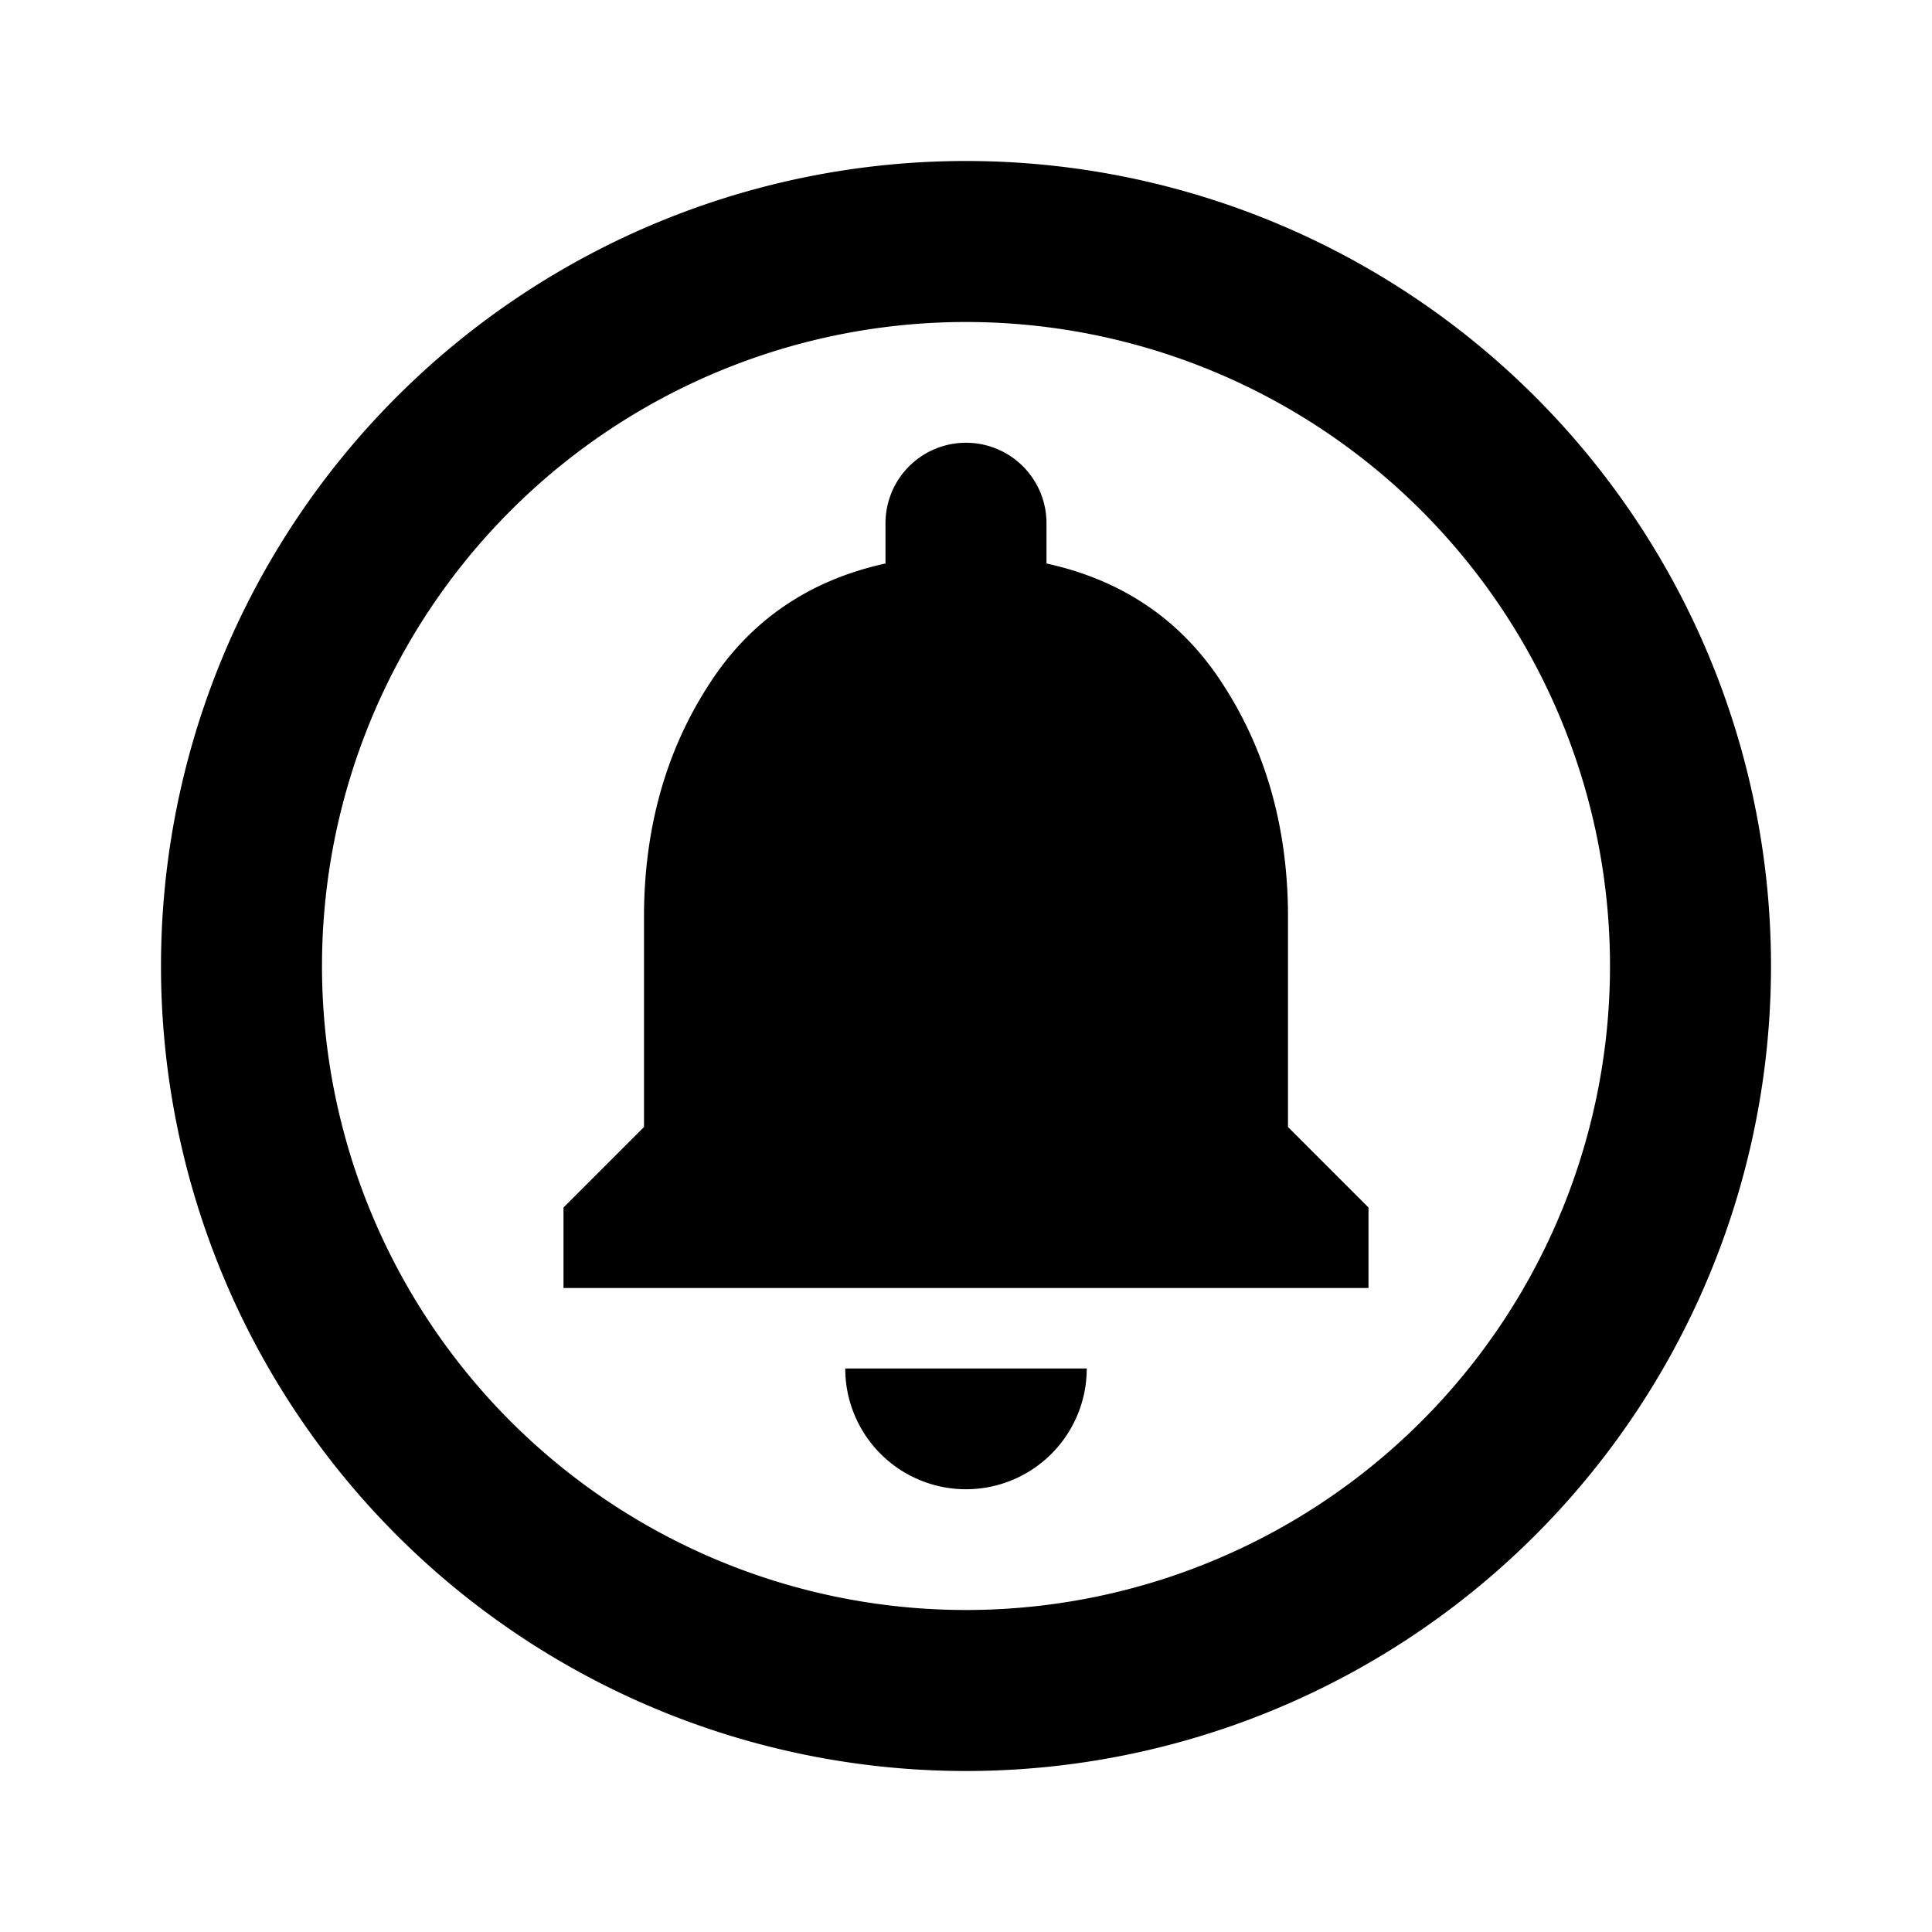 <svg xmlns="http://www.w3.org/2000/svg" viewBox="0 0 24 24"><path d="M12 2A10 10 0 0 0 2 12a10 10 0 0 0 10 10 10 10 0 0 0 10-10A10 10 0 0 0 12 2zm0 2a8 8 0 0 1 8 8 8 8 0 0 1-8 8 8 8 0 0 1-8-8 8 8 0 0 1 8-8zm0 1.5a1 1 0 0 0-1 1V7c-.96.21-1.7.72-2.21 1.53-.52.81-.79 1.77-.79 2.86V14l-1 1v1h10v-1l-1-1v-2.61c0-1.09-.27-2.05-.79-2.86C14.7 7.72 13.96 7.21 13 7v-.5a1 1 0 0 0-1-1zM10.5 17a1.5 1.5 0 0 0 1.5 1.5 1.5 1.5 0 0 0 1.5-1.5z"/></svg>